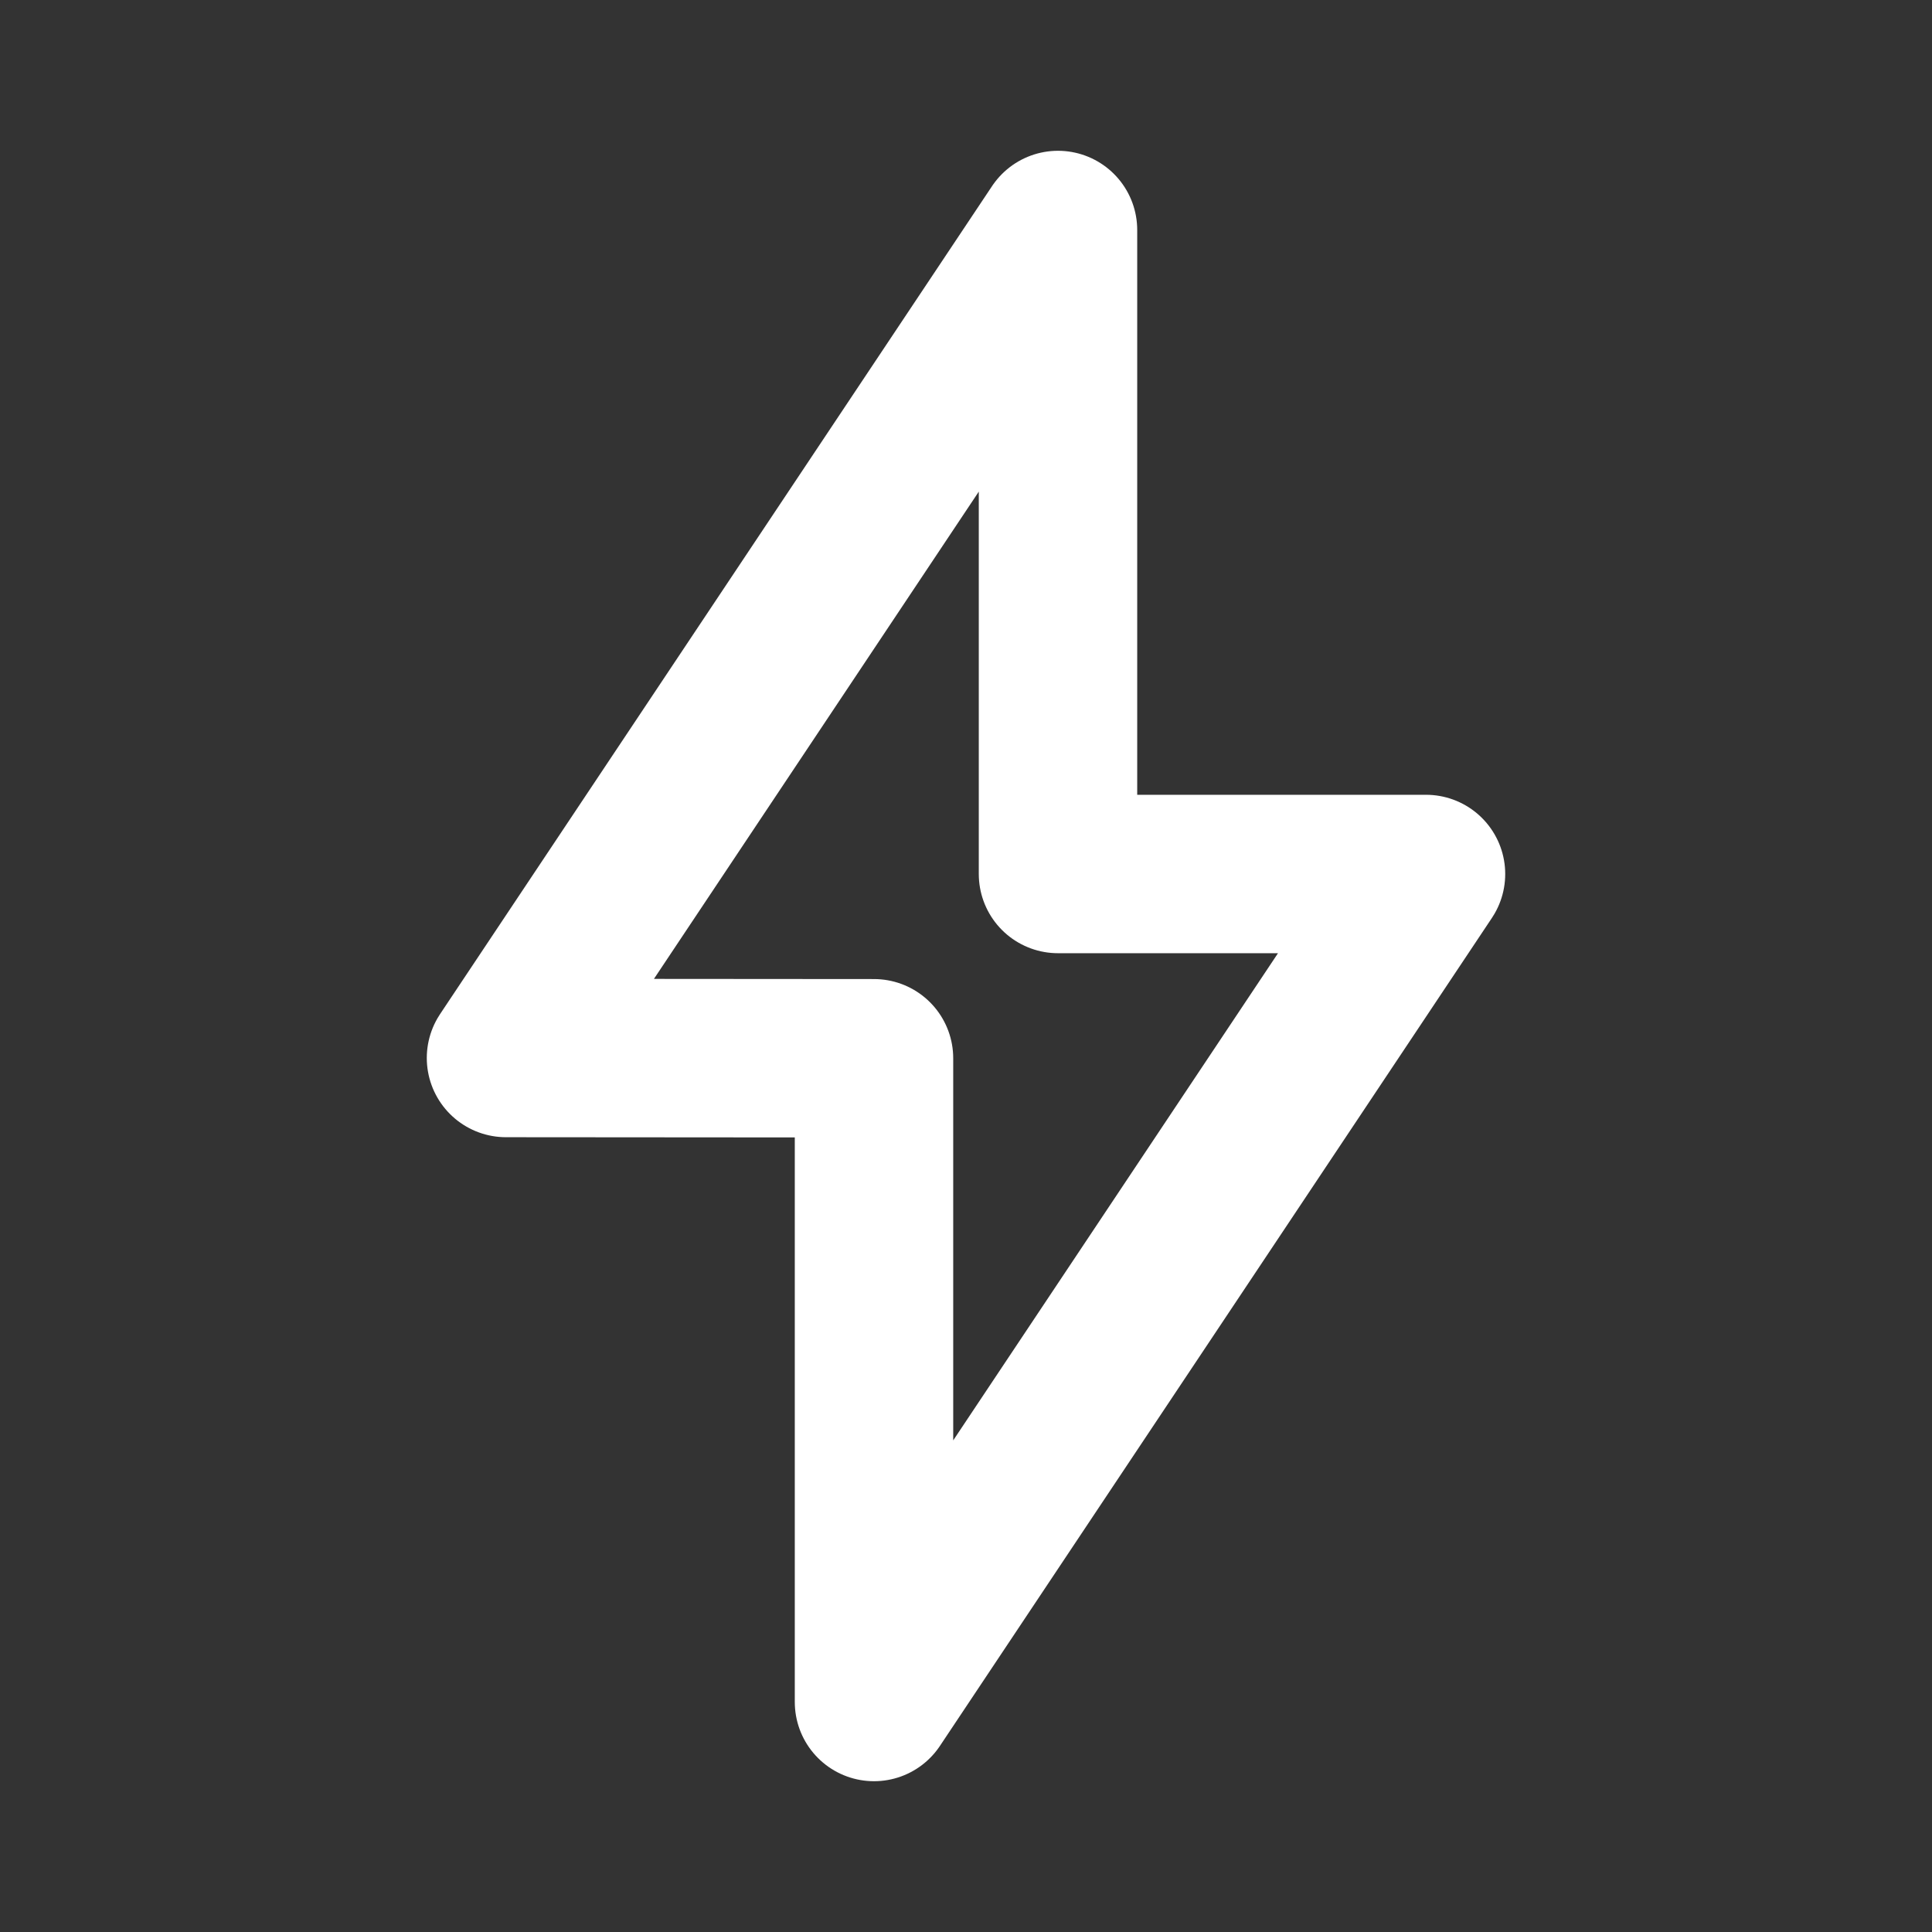 <!DOCTYPE svg PUBLIC "-//W3C//DTD SVG 1.1//EN" "http://www.w3.org/Graphics/SVG/1.1/DTD/svg11.dtd">
<!-- Uploaded to: SVG Repo, www.svgrepo.com, Transformed by: SVG Repo Mixer Tools -->
<svg width="800px" height="800px" viewBox="0 0 21 21" xmlns="http://www.w3.org/2000/svg" fill="#ffffff" stroke="#ffffff">
<rect x="0" y="0" width="21" height="21" fill="#333333" stroke="none"/>
<g id="SVGRepo_bgCarrier" stroke-width="0"/>
<g id="SVGRepo_tracerCarrier" stroke-linecap="round" stroke-linejoin="round" stroke="#CCCCCC" stroke-width="1.722">
<path d="m6.5 7.5h4l-6 9v-6.997l-4-.003 6-9z" fill="none" stroke="#fff" stroke-linecap="round" stroke-linejoin="round" transform="translate(5 2)"/>
</g>
<g id="SVGRepo_iconCarrier">
<path d="m6.5 7.5h4l-6 9v-6.997l-4-.003 6-9z" fill="none" stroke="#fff" stroke-linecap="round" stroke-linejoin="round" transform="translate(5 2)"/>
</g>
</svg>